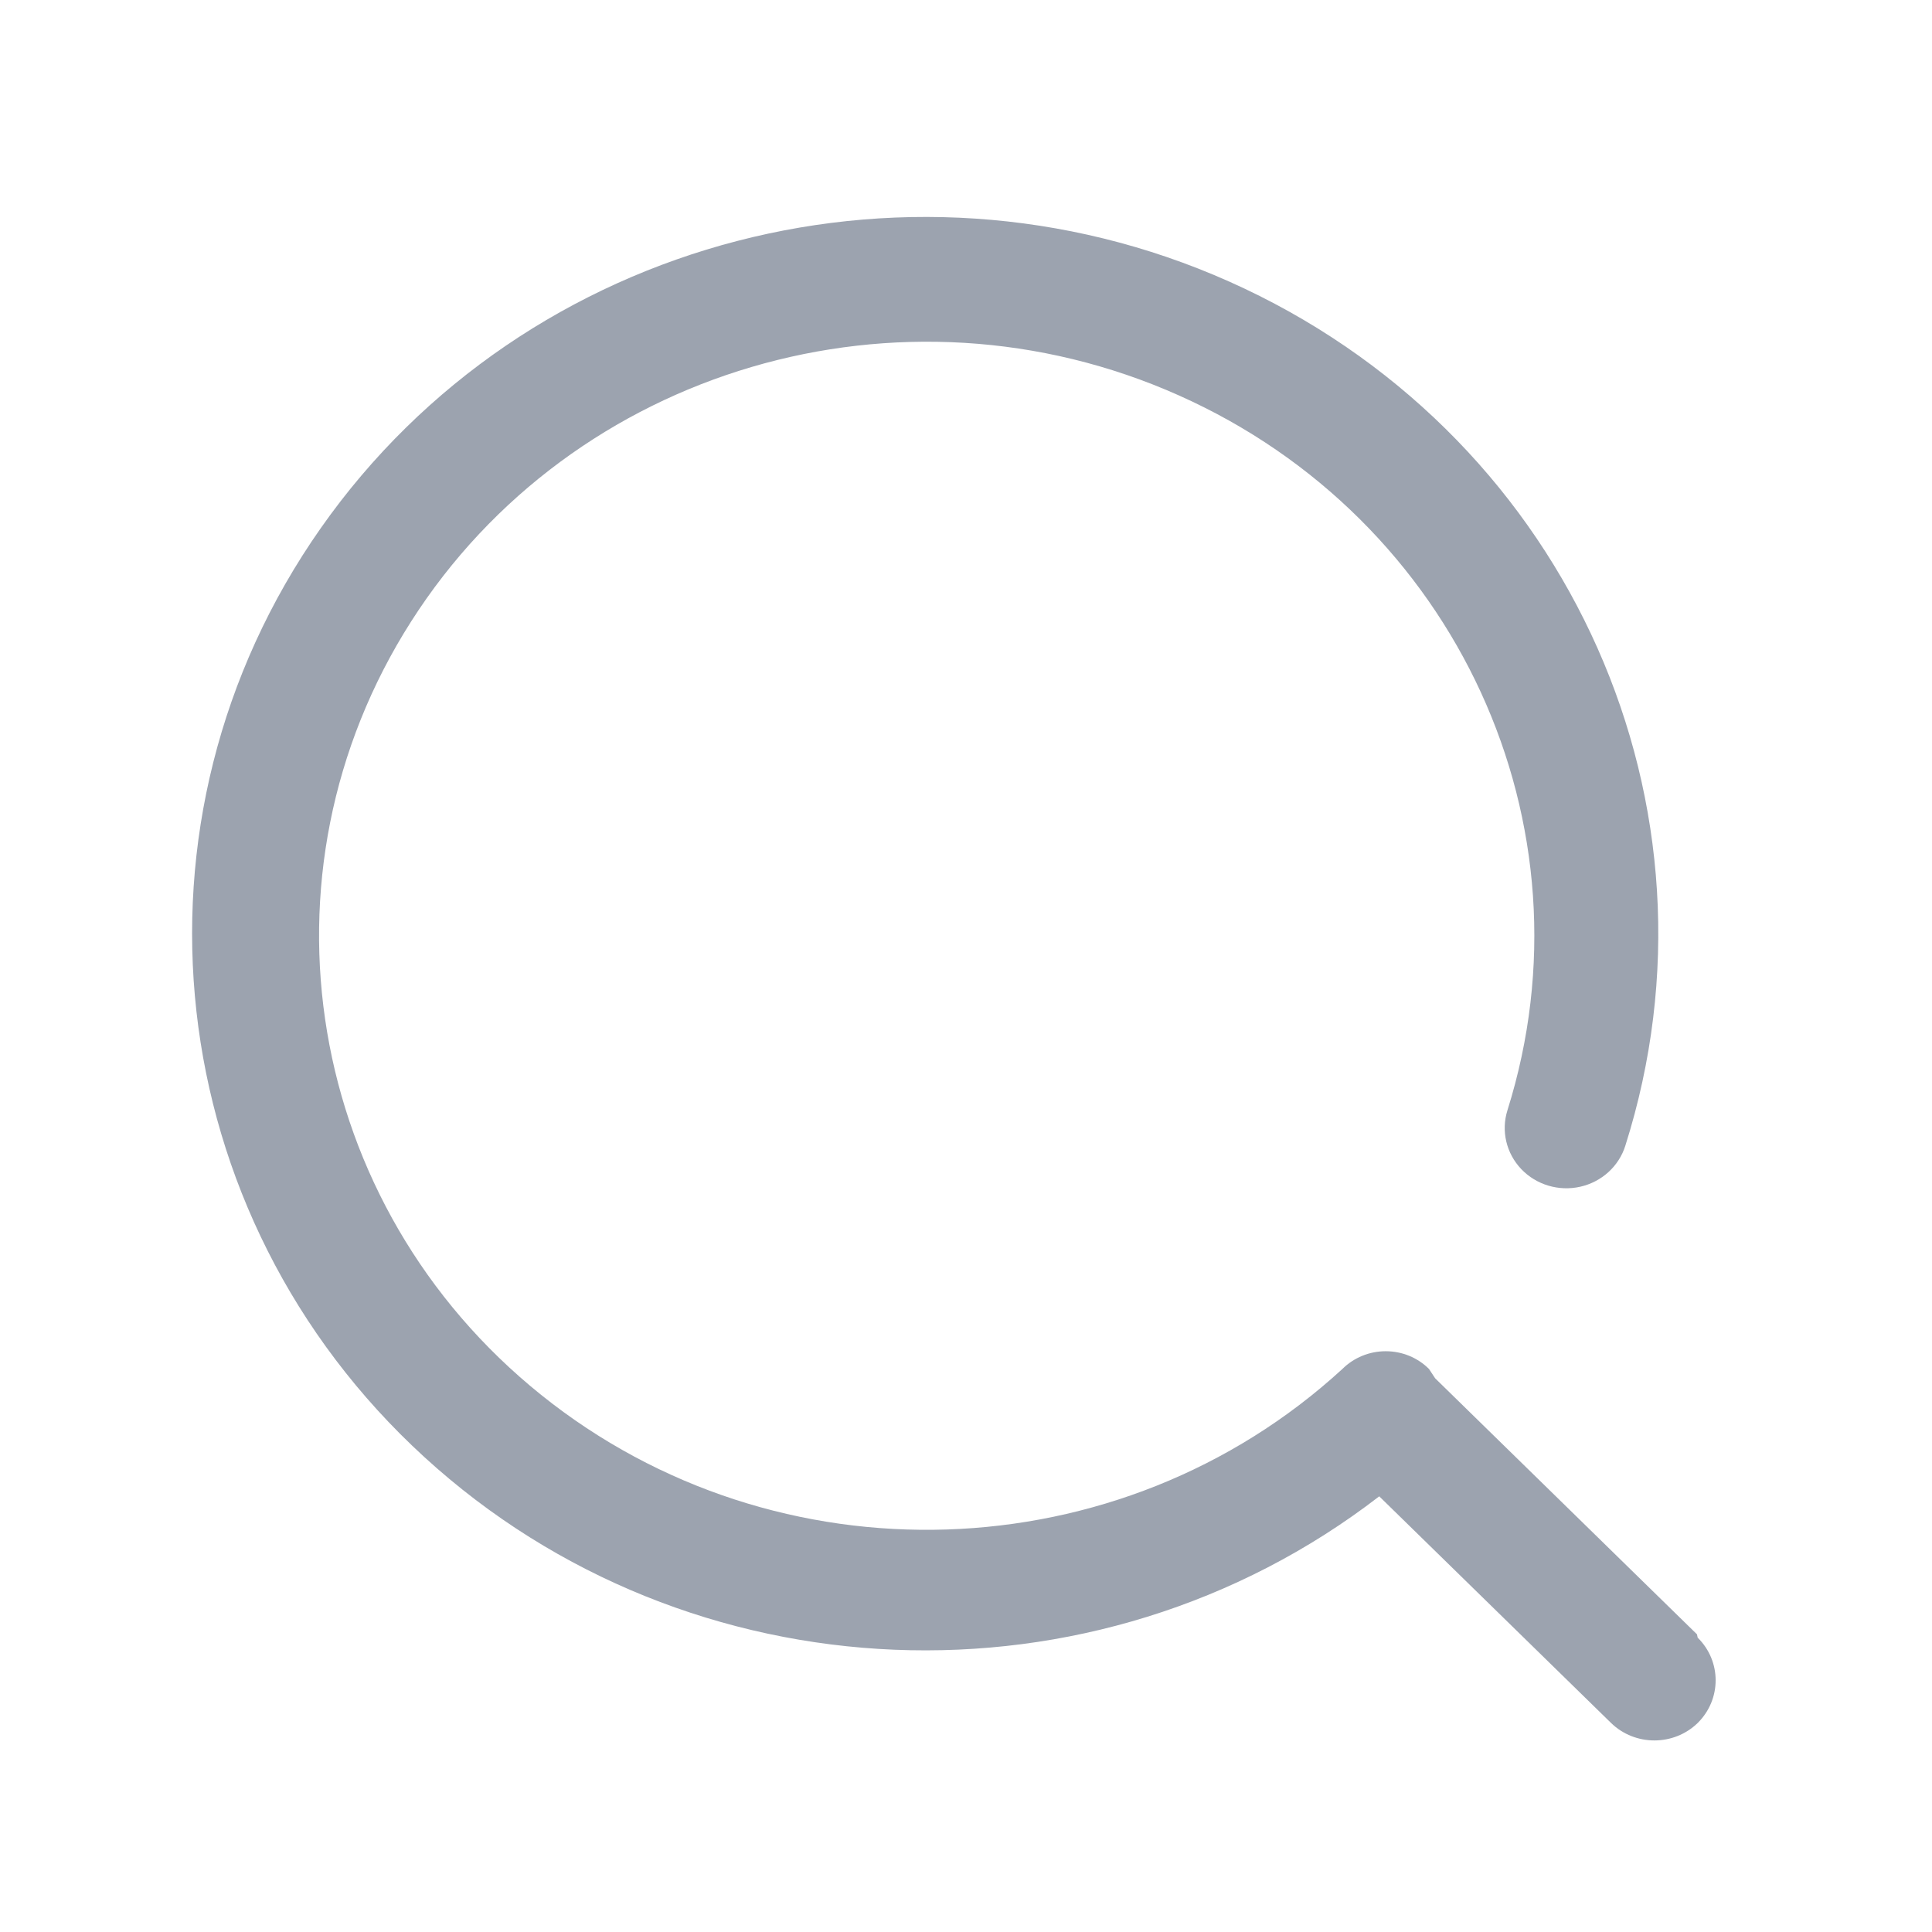 <svg width="28" height="28" viewBox="0 0 28 28" fill="none" xmlns="http://www.w3.org/2000/svg">
<path d="M24.594 23.686L20.799 19.975L20.71 19.84C20.545 19.675 20.319 19.583 20.083 19.583C19.847 19.583 19.621 19.675 19.455 19.84C16.23 22.799 11.261 22.96 7.843 20.216C4.424 17.472 3.618 12.675 5.959 9.006C8.299 5.338 13.06 3.935 17.084 5.73C21.108 7.524 23.146 11.958 21.847 16.091C21.753 16.39 21.83 16.715 22.047 16.943C22.265 17.172 22.591 17.269 22.902 17.199C23.213 17.129 23.463 16.902 23.556 16.603C25.11 11.698 22.764 6.42 18.037 4.183C13.31 1.946 7.62 3.421 4.649 7.654C1.677 11.888 2.315 17.609 6.15 21.117C9.985 24.624 15.866 24.866 19.989 21.686L23.349 24.971C23.696 25.308 24.257 25.308 24.604 24.971C24.951 24.628 24.951 24.076 24.604 23.734L24.594 23.686Z" fill="#9CA3AF"/>
</svg>
